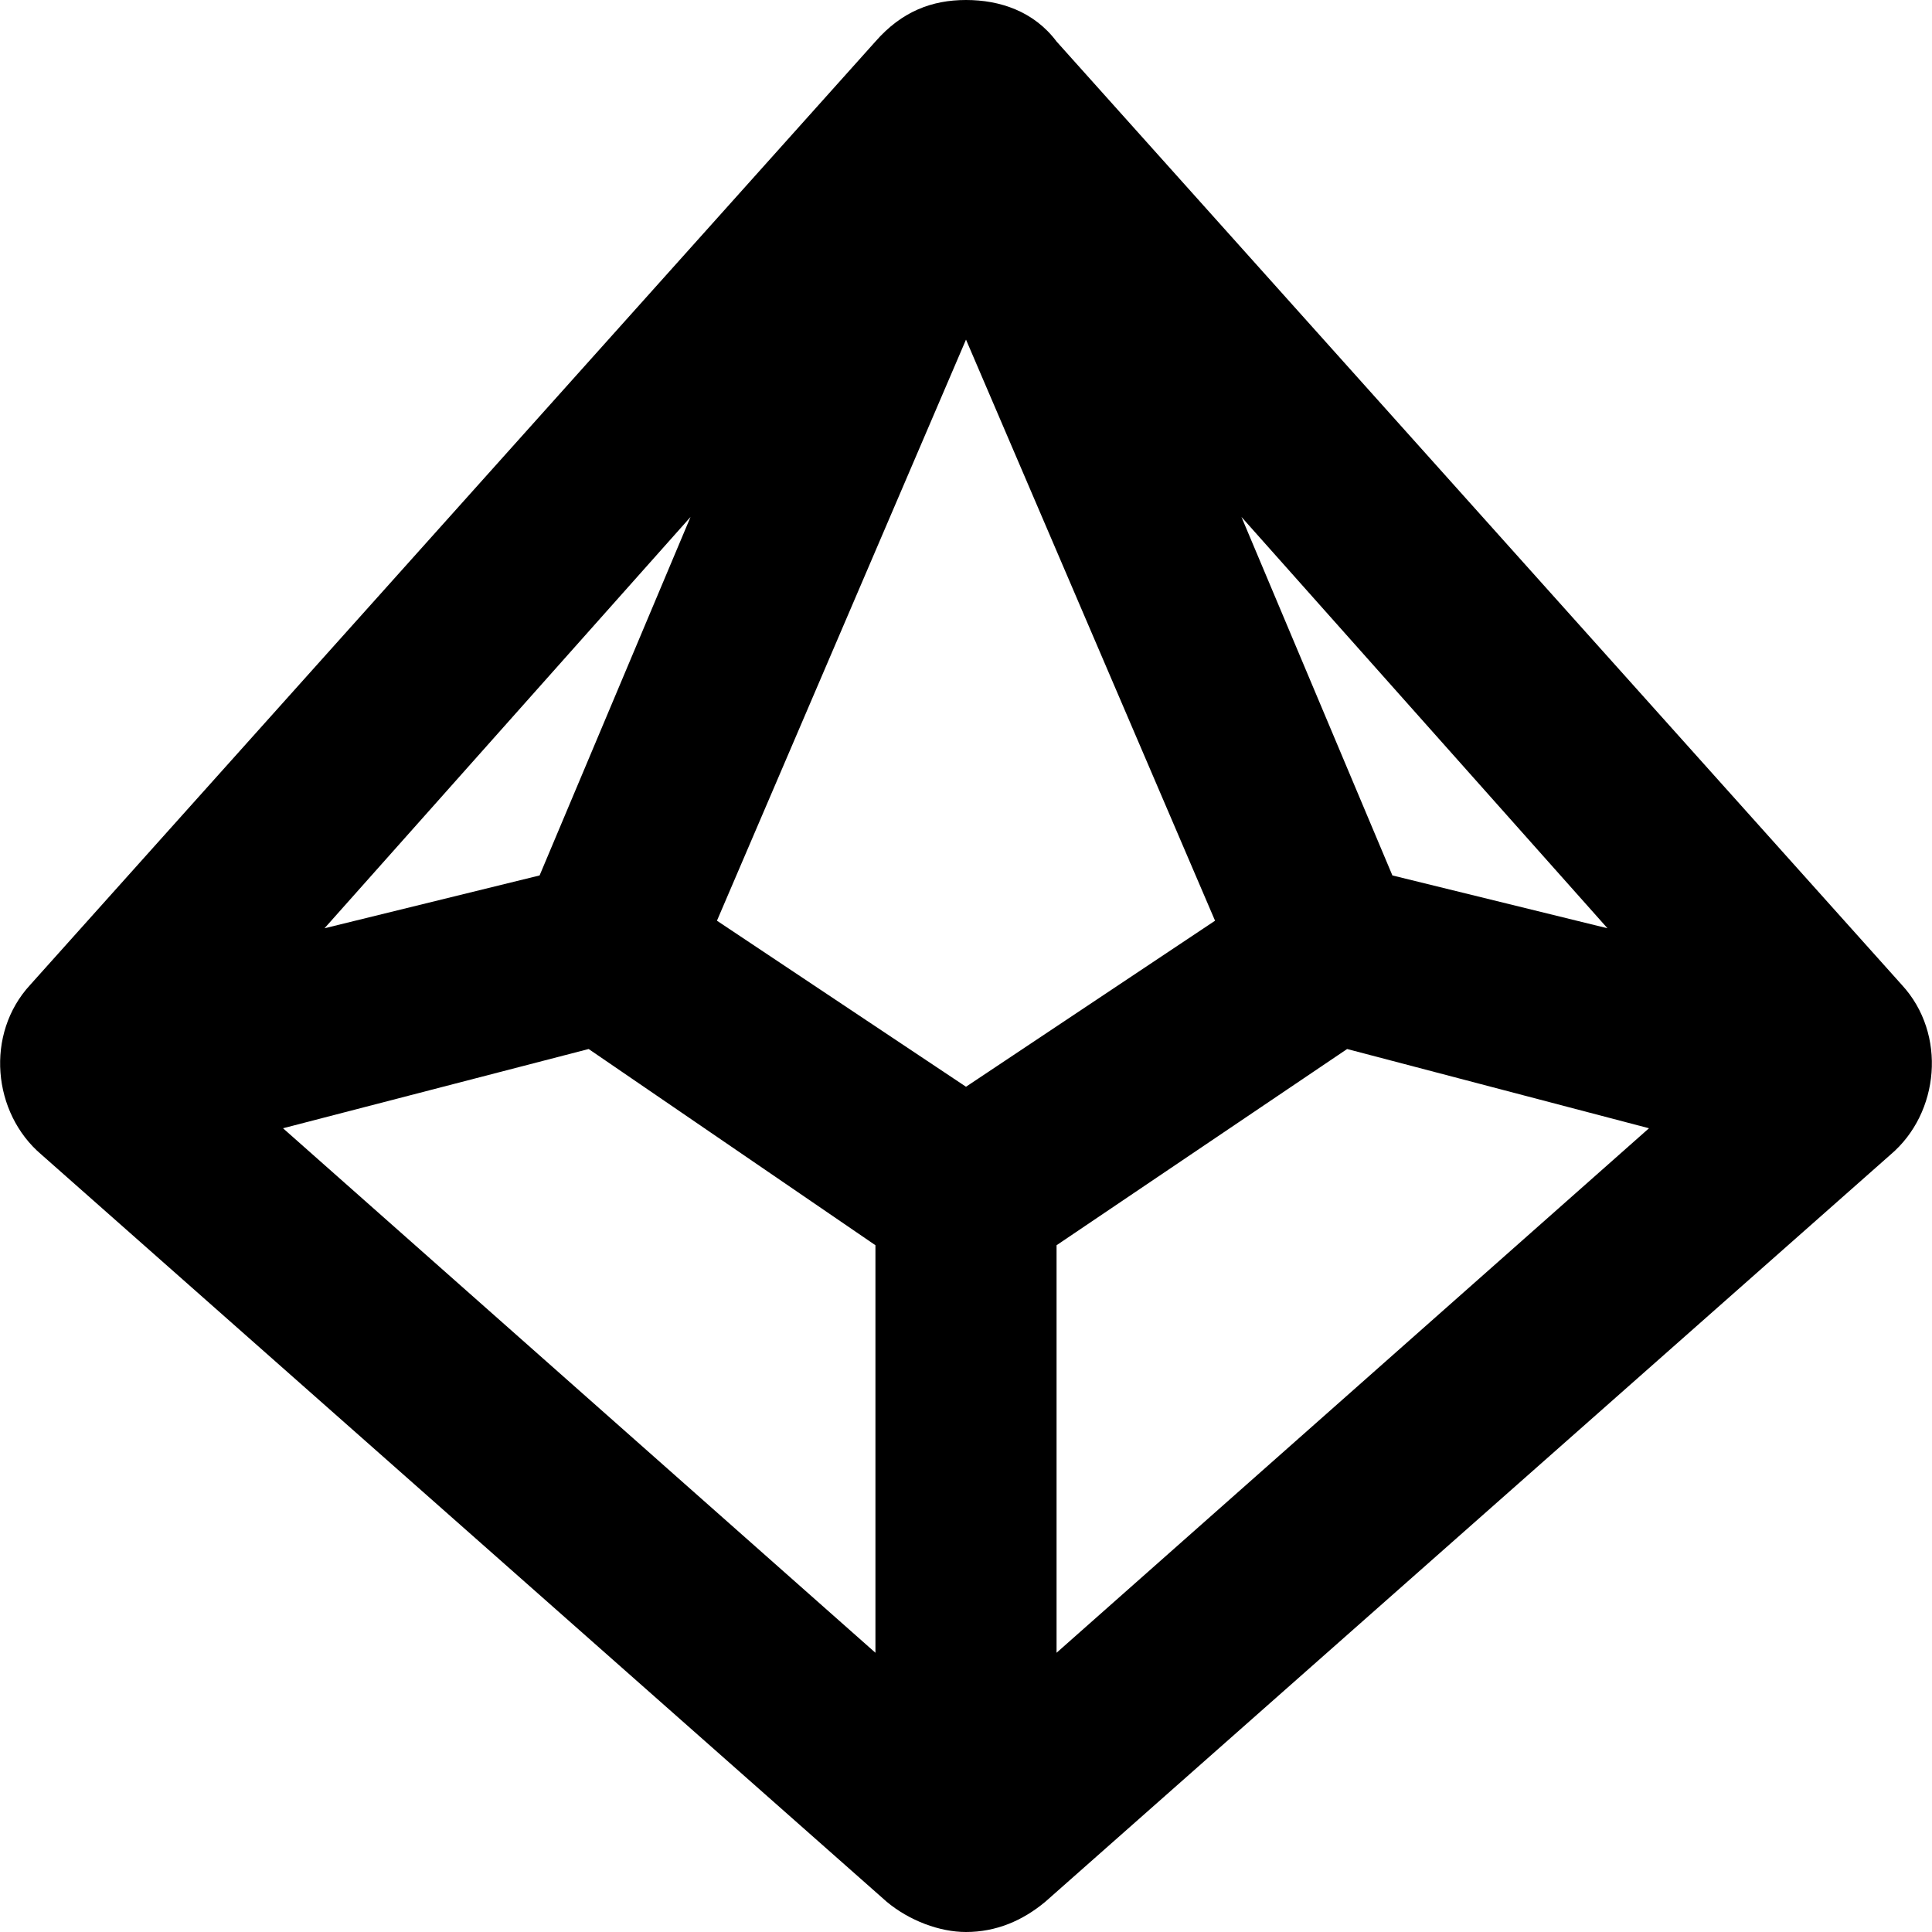 <svg xmlns="http://www.w3.org/2000/svg" viewBox="0 0 512 512"><!-- Font Awesome Pro 6.0.0-alpha1 by @fontawesome - https://fontawesome.com License - https://fontawesome.com/license (Commercial License) --><path d="M504 261L280 11C274 3 265 0 256 0S239 3 232 11L8 261C-4 274 -2 295 11 306L235 504C241 509 249 512 256 512C264 512 271 509 277 504L501 306C514 295 516 274 504 261ZM256 288L190 244L256 90L322 244L256 288ZM143 232L86 246L183 137L143 232ZM156 278L232 330V438L75 299L156 278ZM280 330L357 278L437 299L280 438V330ZM369 232L329 137L426 246L369 232Z"/></svg>